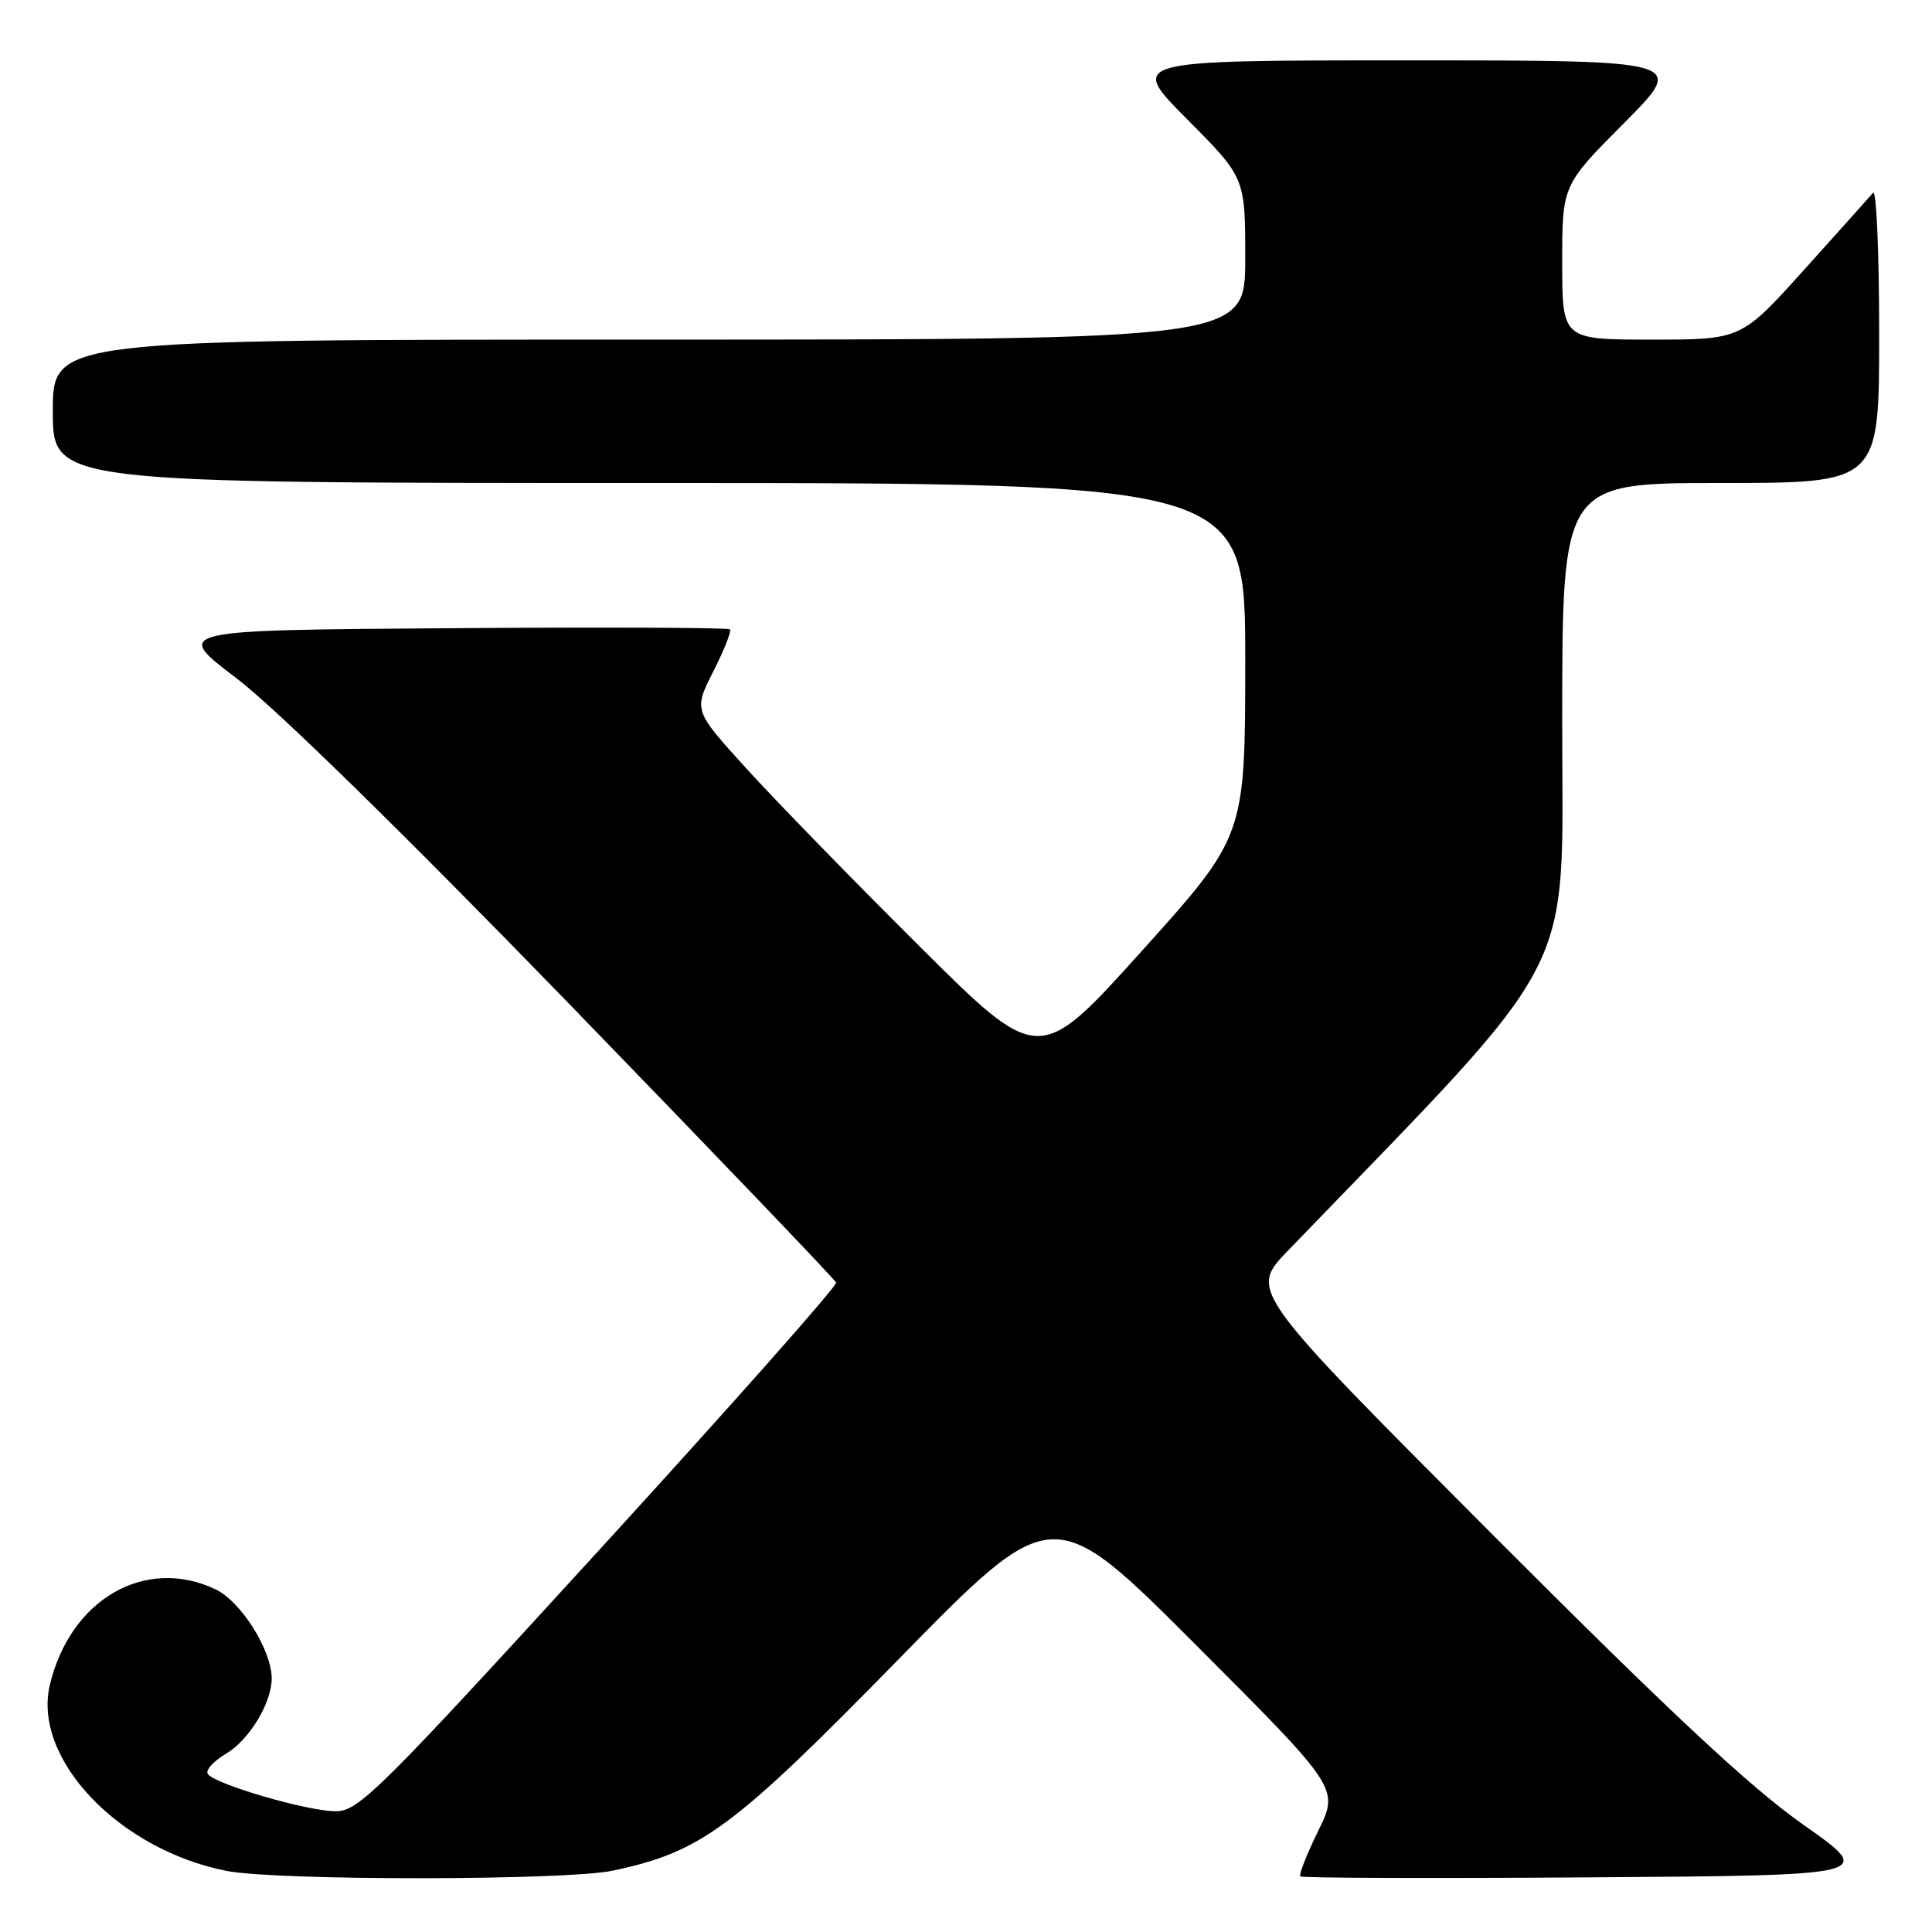 <?xml version="1.0" encoding="UTF-8" standalone="no"?>
<!DOCTYPE svg PUBLIC "-//W3C//DTD SVG 1.1//EN" "http://www.w3.org/Graphics/SVG/1.1/DTD/svg11.dtd" >
<svg xmlns="http://www.w3.org/2000/svg" xmlns:xlink="http://www.w3.org/1999/xlink" version="1.1" viewBox="0 0 256 256">
 <g >
 <path fill="currentColor"
d=" M 81.20 247.87 C 92.94 245.38 97.06 242.34 119.00 219.93 C 139.50 198.98 139.50 198.98 158.47 217.97 C 177.44 236.96 177.44 236.96 174.67 242.60 C 173.15 245.70 172.08 248.42 172.30 248.63 C 172.51 248.85 189.75 248.91 210.60 248.76 C 248.50 248.50 248.50 248.50 239.00 241.82 C 231.91 236.84 221.39 227.01 197.52 203.09 C 165.54 171.03 165.54 171.03 170.62 165.76 C 209.73 125.23 207.00 130.49 207.00 95.77 C 207.00 64.00 207.00 64.00 228.00 64.00 C 249.00 64.00 249.00 64.00 249.00 44.30 C 249.00 33.47 248.63 25.03 248.19 25.55 C 247.74 26.07 243.63 30.66 239.05 35.75 C 230.72 45.00 230.72 45.00 218.86 45.00 C 207.00 45.00 207.00 45.00 207.00 34.77 C 207.00 24.54 207.00 24.54 215.23 16.27 C 223.46 8.00 223.46 8.00 186.50 8.00 C 149.55 8.00 149.55 8.00 157.27 15.77 C 165.00 23.54 165.00 23.54 165.00 34.27 C 165.00 45.00 165.00 45.00 86.00 45.00 C 7.00 45.00 7.00 45.00 7.00 54.50 C 7.00 64.00 7.00 64.00 86.00 64.00 C 165.00 64.00 165.00 64.00 165.00 87.39 C 165.00 110.78 165.00 110.78 151.34 125.96 C 137.67 141.15 137.67 141.15 121.77 125.32 C 113.02 116.62 102.72 106.04 98.88 101.81 C 91.90 94.13 91.90 94.13 94.52 88.96 C 95.96 86.12 96.95 83.62 96.72 83.39 C 96.49 83.16 79.80 83.09 59.63 83.24 C 22.94 83.50 22.94 83.50 31.36 89.89 C 36.55 93.84 53.31 110.24 75.14 132.73 C 94.59 152.78 110.63 169.53 110.79 169.95 C 110.95 170.38 96.83 186.31 79.42 205.36 C 50.15 237.39 47.51 240.00 44.49 240.00 C 40.71 240.00 28.36 236.39 27.52 235.04 C 27.22 234.54 28.32 233.34 29.97 232.36 C 33.02 230.56 36.00 225.64 36.00 222.41 C 36.00 218.66 31.93 212.19 28.55 210.59 C 19.23 206.17 9.28 211.93 6.60 223.29 C 4.30 233.06 15.77 245.11 30.05 247.91 C 36.70 249.21 75.02 249.19 81.20 247.87 Z "/>
</g>
</svg>